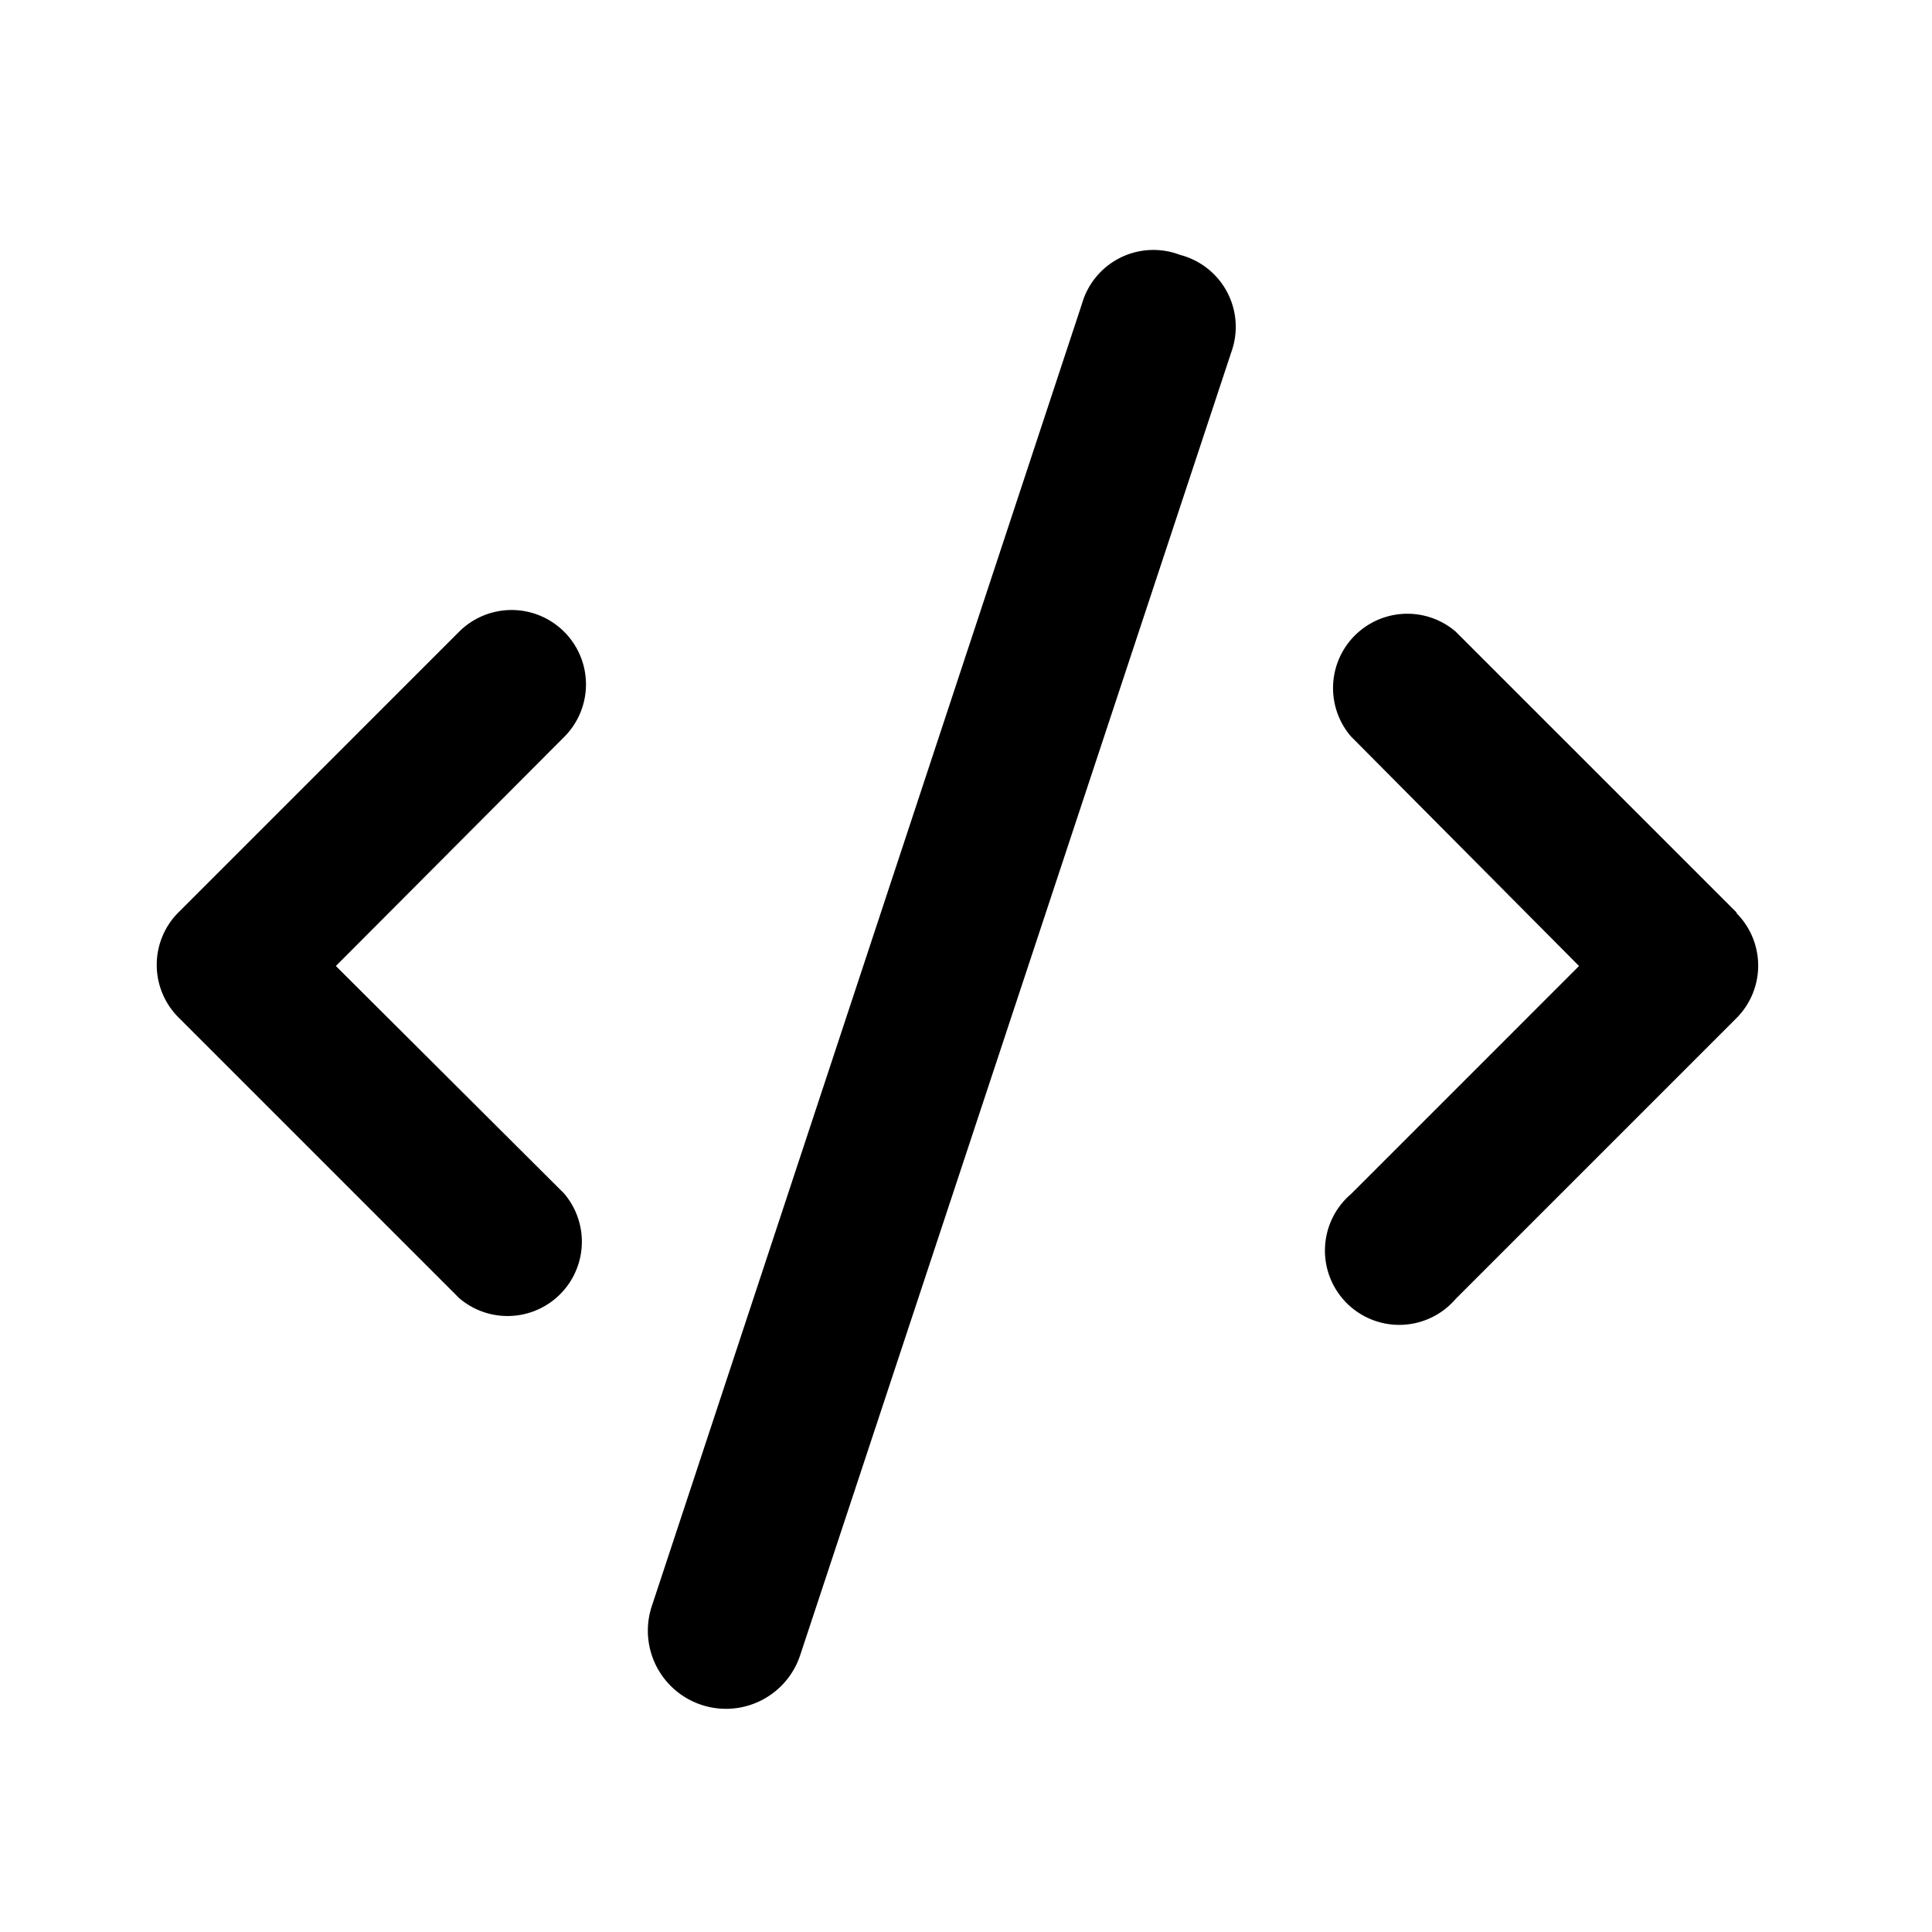 <svg data-name="Layer 1" viewBox="0 0 26 26"><path d="M7.59 8.5a1 1 0 0 0-1.41 0L2.4 12.28a1 1 0 0 0 0 1.41l3.78 3.78a1 1 0 0 0 1.41-1.41L4.52 13l3.07-3.08a1 1 0 0 0 0-1.42zm15.78 3.78L19.59 8.5a1 1 0 0 0-1.41 1.41L21.25 13l-3.07 3.07a1 1 0 1 0 1.41 1.41l3.78-3.78a1 1 0 0 0 0-1.41zm-7.49-8.85a1 1 0 0 0-1.32.66L8.77 21.62a1 1 0 1 0 2 .65l5.8-17.53a1 1 0 0 0-.69-1.31z"/></svg>